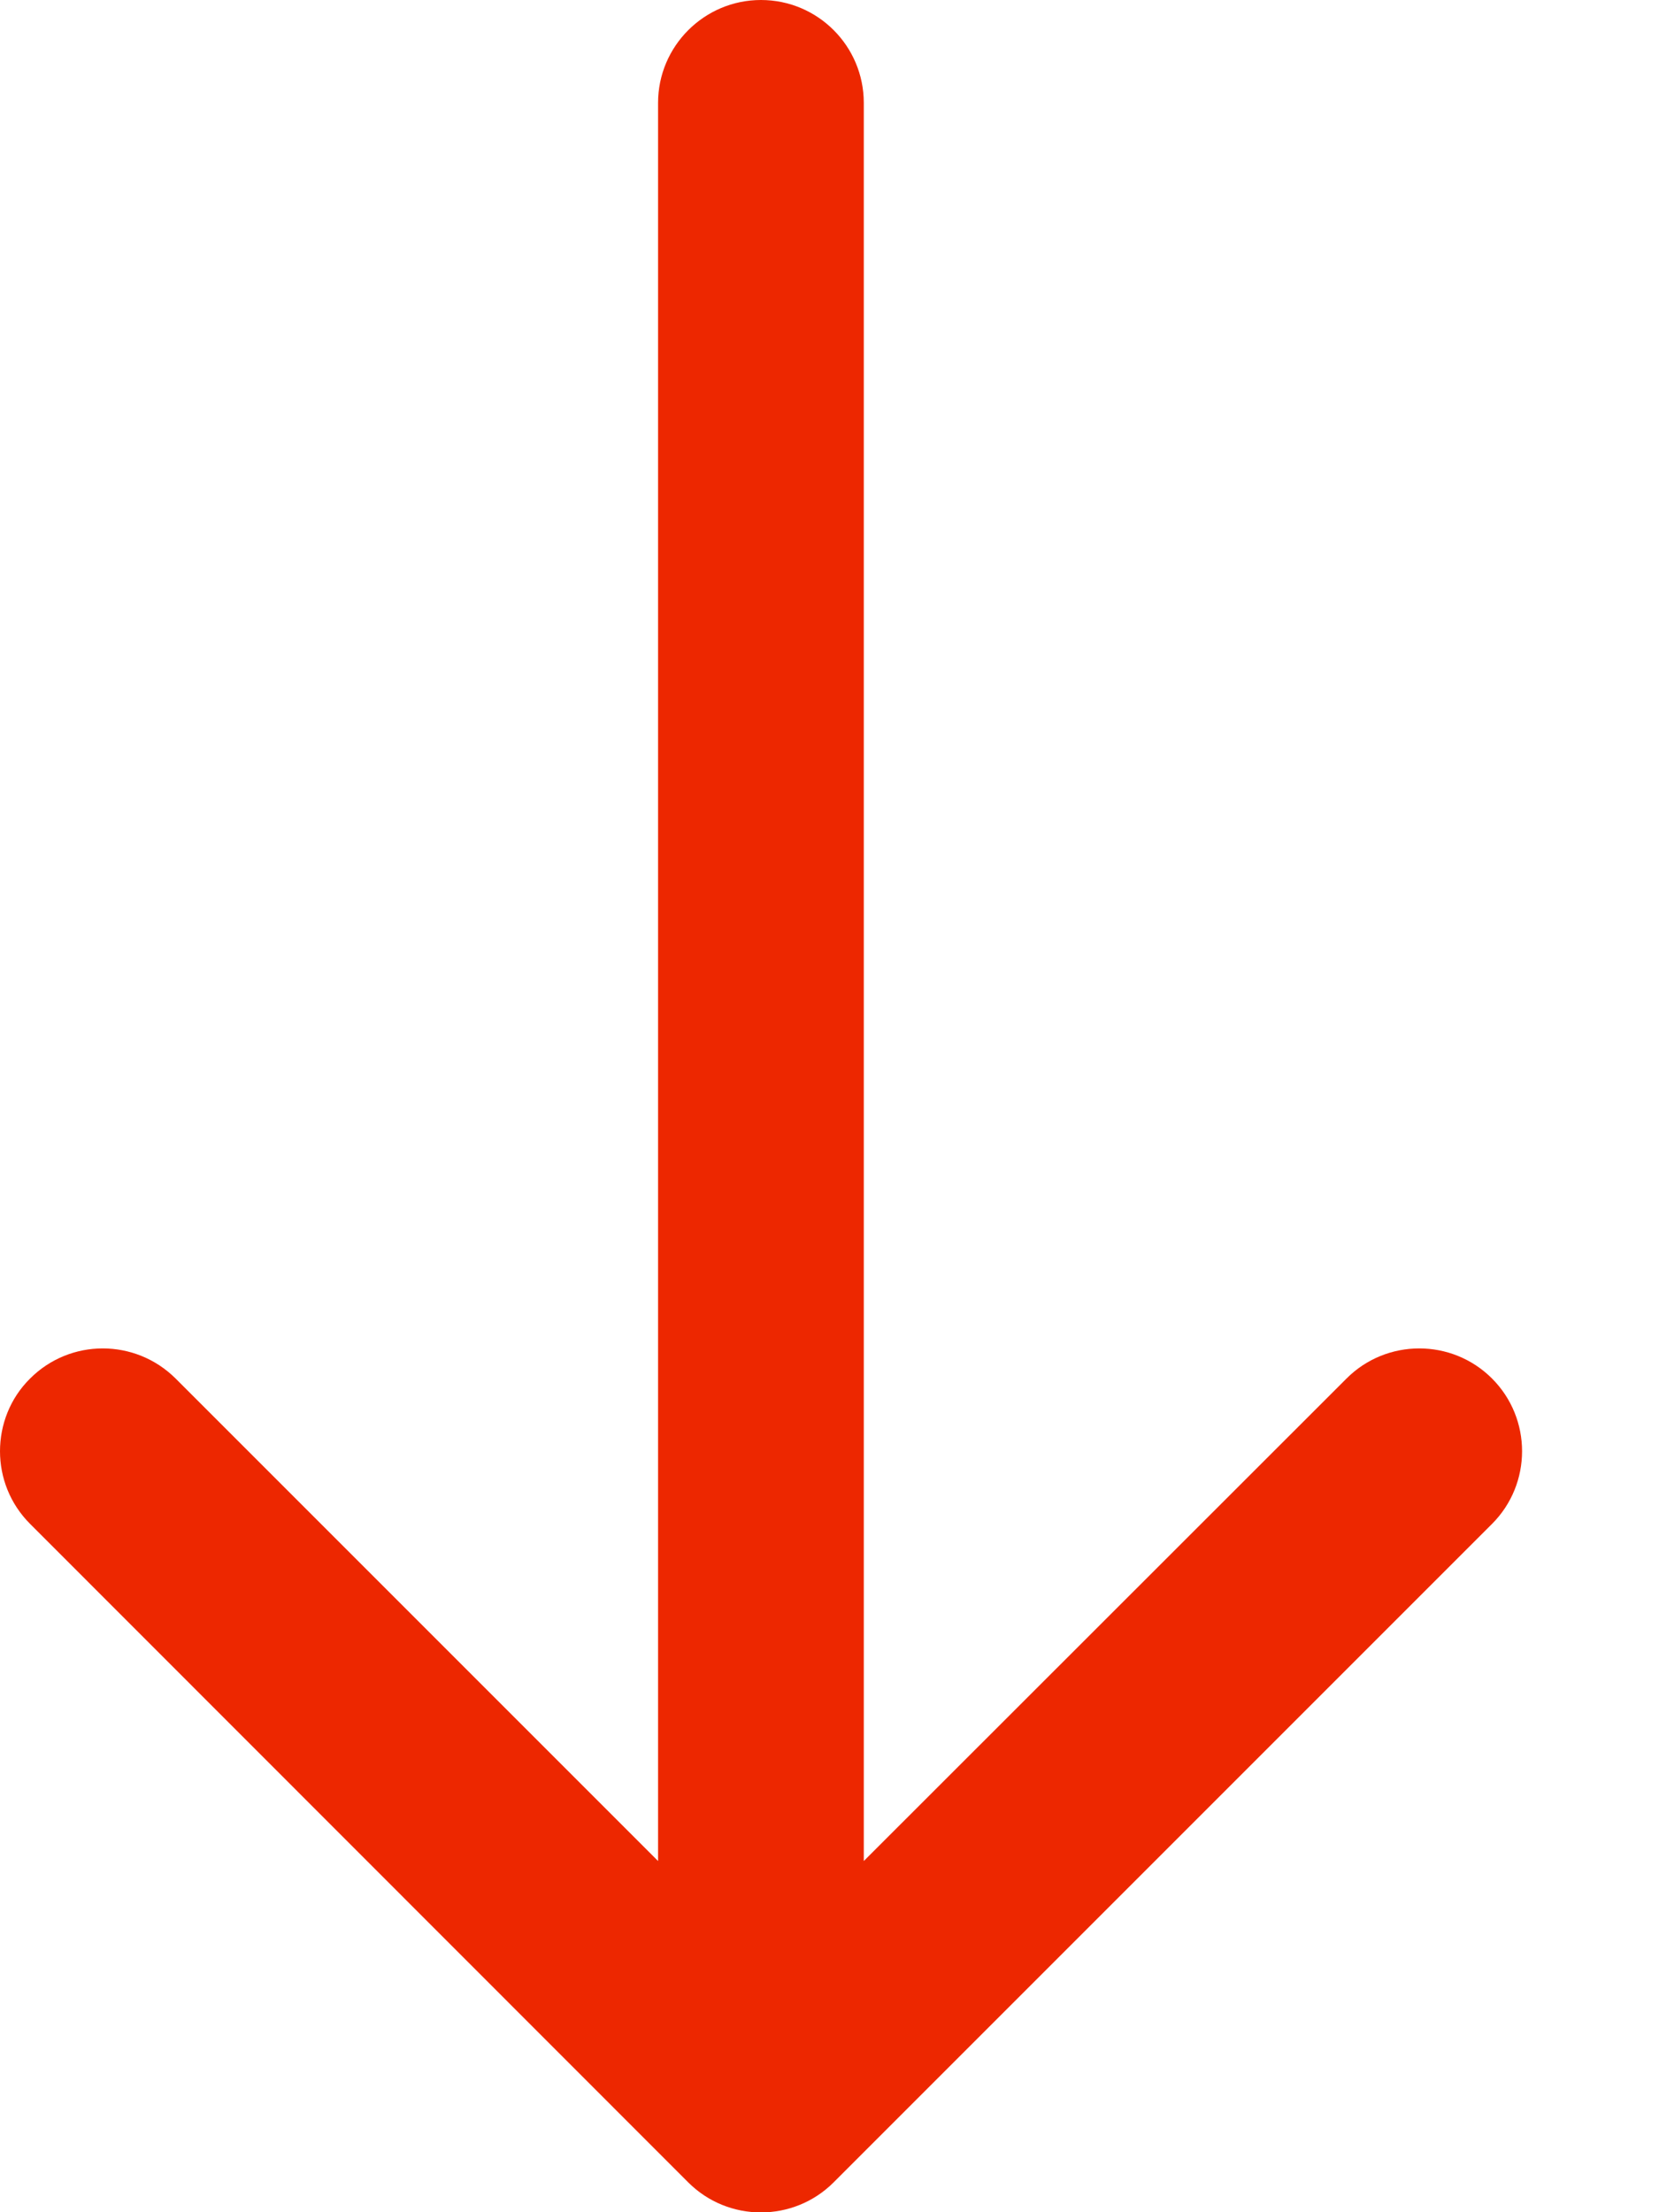 <svg width="6" height="8" viewBox="0 0 6 8" fill="none" xmlns="http://www.w3.org/2000/svg">
<path d="M3.015 7.892L5.396 5.511C5.541 5.366 5.541 5.13 5.396 4.985C5.251 4.84 5.015 4.84 4.87 4.985L3.124 6.73L3.124 0.372C3.124 0.167 2.958 0 2.752 0C2.547 0 2.38 0.167 2.38 0.372L2.38 6.73L0.635 4.985C0.489 4.84 0.254 4.84 0.109 4.985C0.036 5.057 -0 5.153 -0 5.248C-0 5.343 0.036 5.438 0.109 5.511L2.489 7.892C2.634 8.037 2.87 8.037 3.015 7.892Z" fill="#ED2700"/>
</svg>
